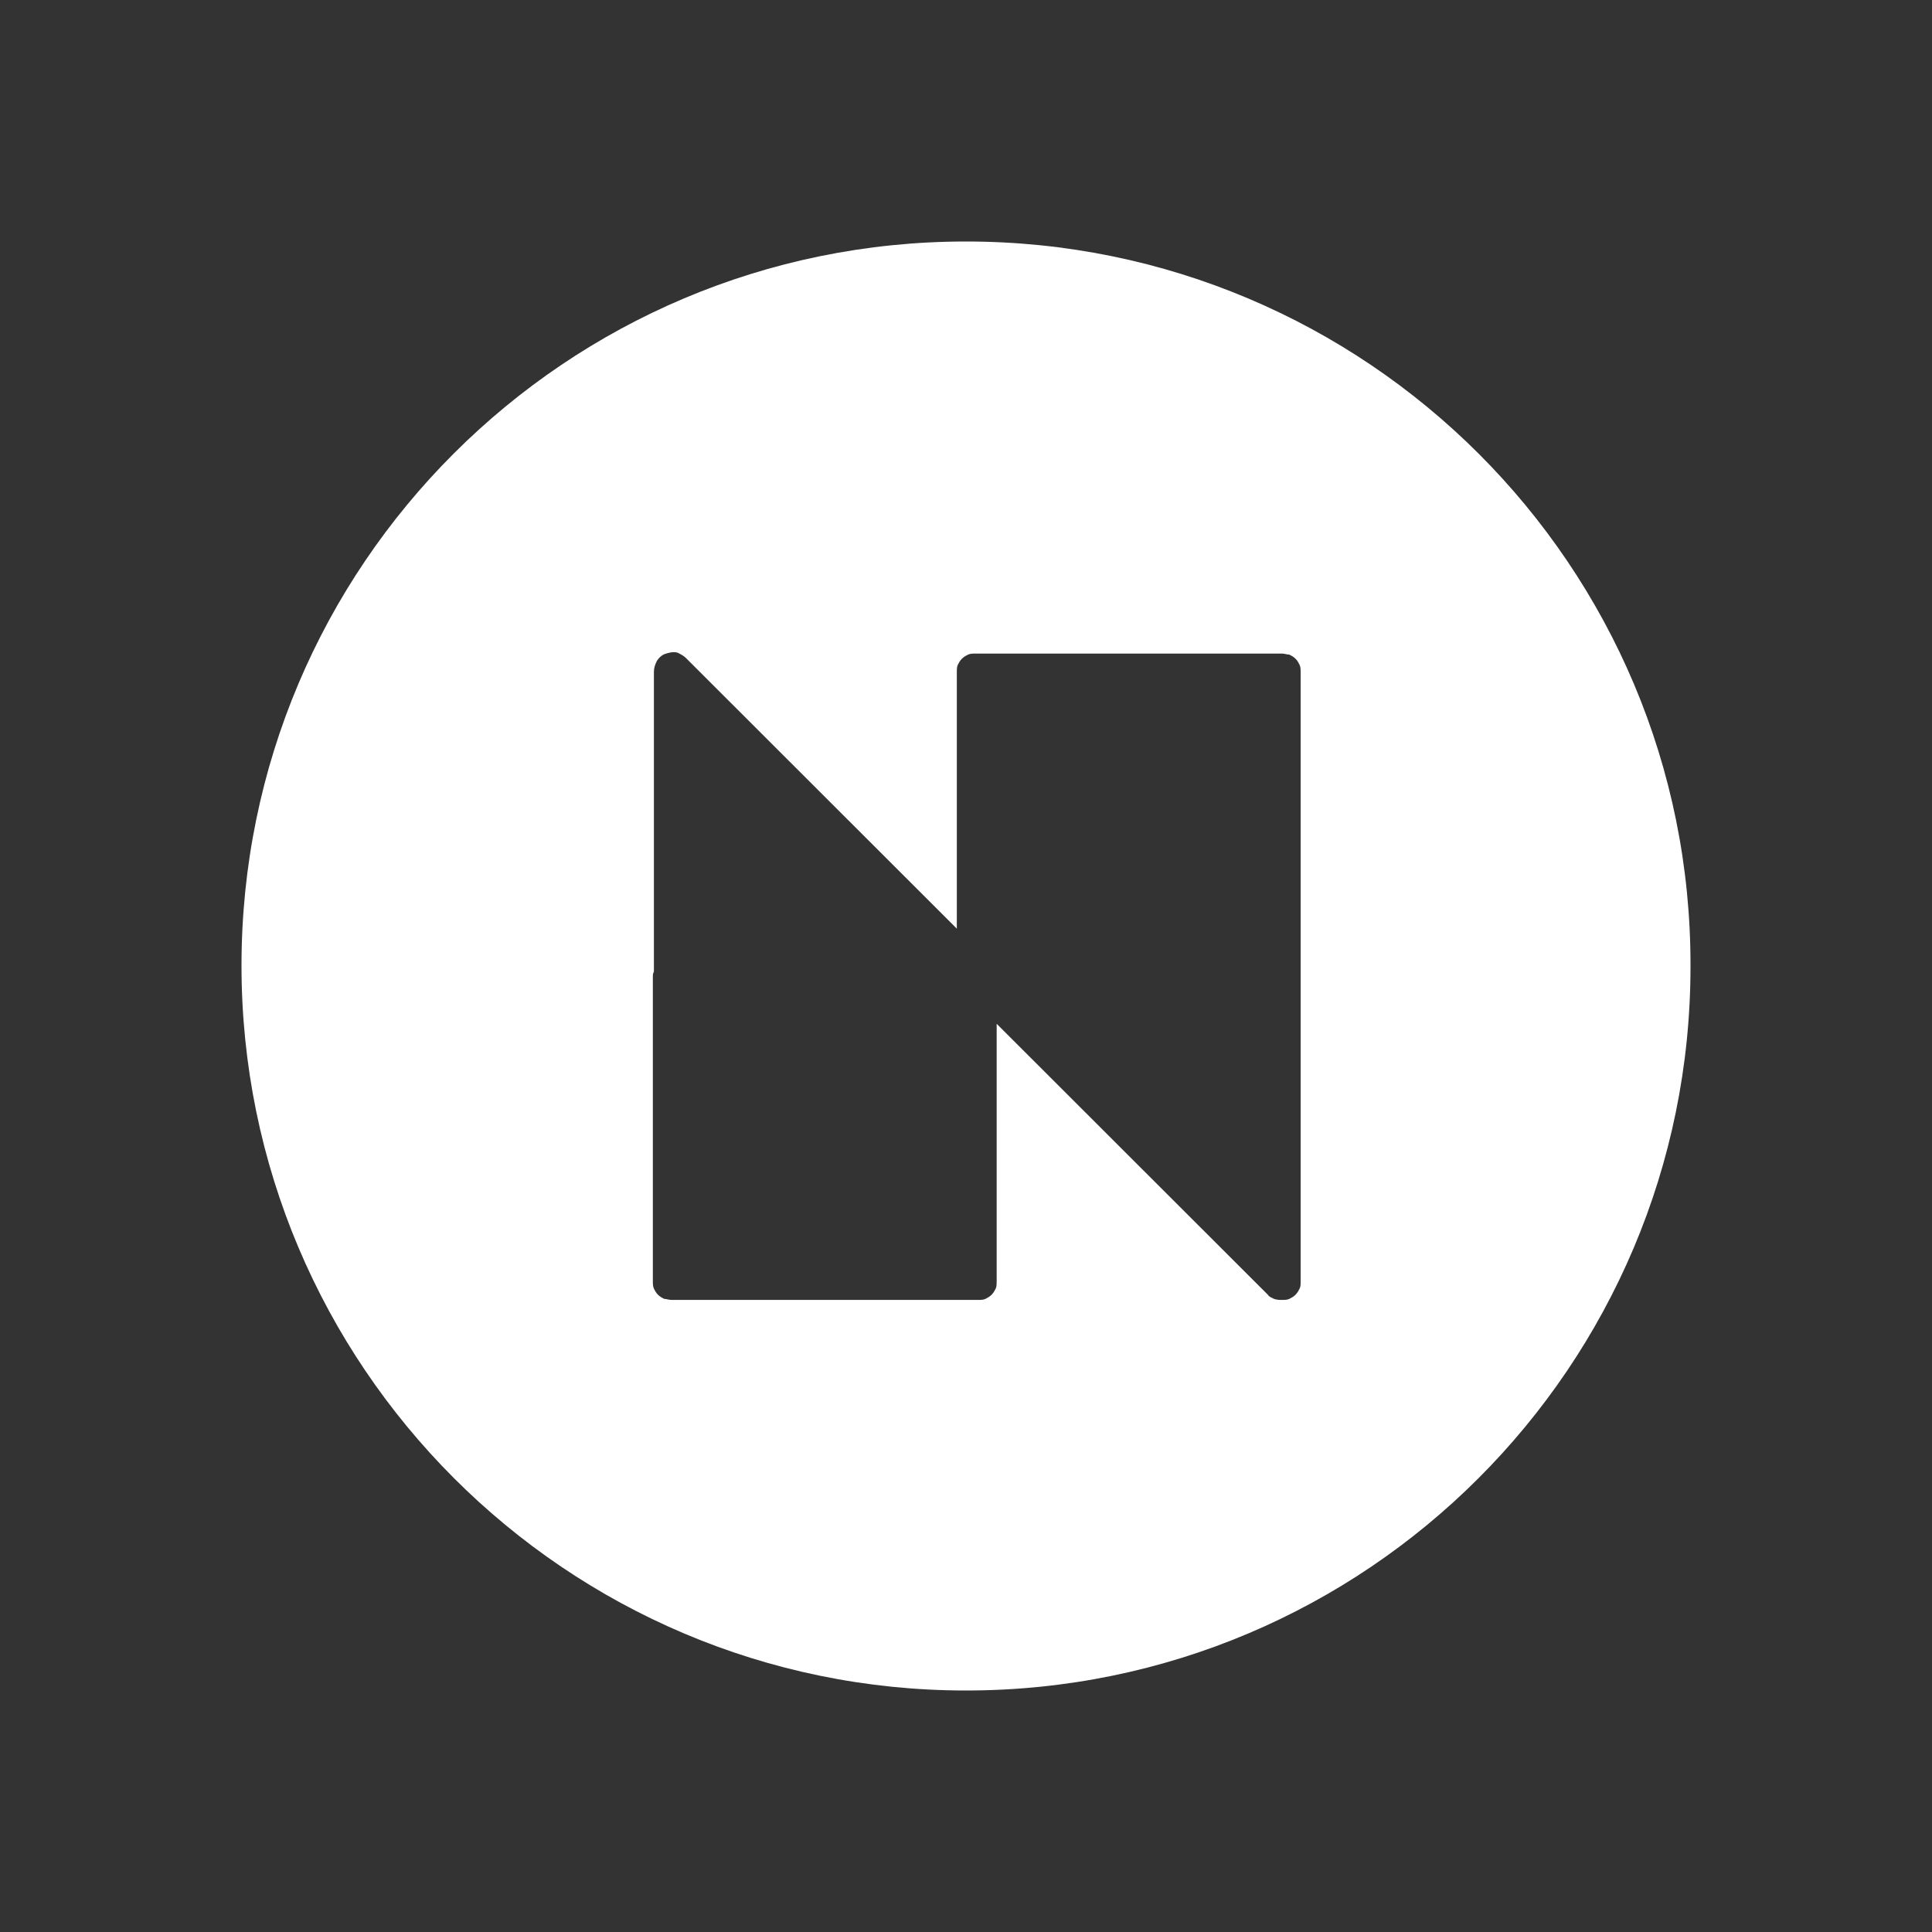 <svg width="24" height="24" viewBox="0 0 24 24" fill="none" xmlns="http://www.w3.org/2000/svg">
<rect x="0" y="0" width="24" height="24" fill="#333333" stroke="none"/>
<path fill-rule="evenodd" clip-rule="evenodd" d="M12 21C16.97 21 21 16.973 21 12.006C21.013 7.027 16.97 3 12 3C7.03 3 3 7.027 3 11.994C3 16.96 7.03 21 12 21ZM8.517 8.17L11.886 11.536V8.348C11.886 8.322 11.886 8.284 11.898 8.259C11.911 8.234 11.924 8.208 11.949 8.183C11.975 8.157 12 8.145 12.025 8.132C12.051 8.119 12.089 8.119 12.114 8.119H15.902H15.915C15.915 8.119 15.915 8.119 15.928 8.119C15.953 8.119 15.992 8.132 16.017 8.132C16.042 8.145 16.068 8.157 16.093 8.183C16.119 8.208 16.131 8.234 16.144 8.259C16.157 8.284 16.157 8.322 16.157 8.348V12.108C16.157 12.121 16.157 12.121 16.157 12.133V15.919C16.157 15.957 16.157 15.982 16.144 16.008C16.131 16.033 16.119 16.058 16.093 16.084C16.068 16.109 16.042 16.122 16.017 16.135C15.992 16.148 15.953 16.148 15.928 16.148C15.89 16.148 15.864 16.148 15.826 16.135C15.801 16.122 15.763 16.109 15.75 16.084L12.381 12.718V15.919C12.381 15.944 12.381 15.982 12.369 16.008C12.356 16.033 12.343 16.058 12.318 16.084C12.292 16.109 12.267 16.122 12.242 16.135C12.216 16.148 12.178 16.148 12.152 16.148H8.352H8.339C8.314 16.148 8.275 16.135 8.25 16.135C8.225 16.122 8.199 16.109 8.174 16.084C8.148 16.058 8.136 16.033 8.123 16.008C8.11 15.982 8.11 15.944 8.11 15.919V12.133C8.11 12.108 8.11 12.095 8.123 12.07V8.348C8.123 8.297 8.136 8.259 8.161 8.208C8.186 8.17 8.225 8.132 8.275 8.119C8.314 8.107 8.364 8.094 8.415 8.107C8.441 8.119 8.492 8.145 8.517 8.17Z" fill="white"/>
</svg>
